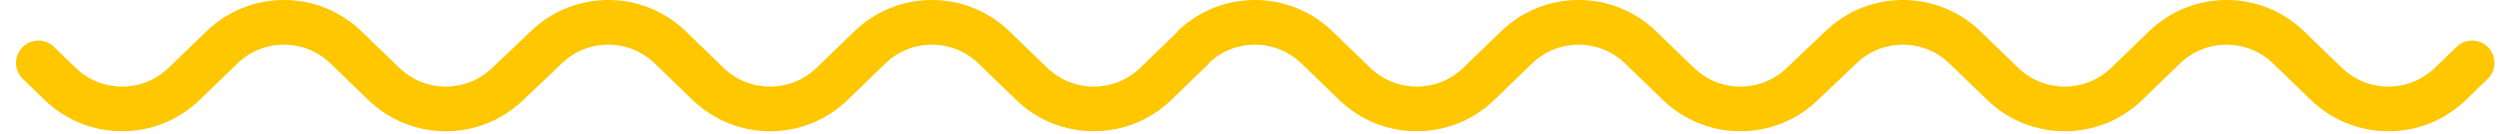 <svg width="112" height="6" viewBox="0 0 112 6" fill="none" xmlns="http://www.w3.org/2000/svg">
<g clip-path="url(#clip0_21_3263)">
<path d="M9.248 1.403C11.186 -0.468 14.257 -0.468 16.194 1.403L17.888 3.038C19.05 4.16 20.893 4.16 22.055 3.038L23.777 1.403C25.714 -0.468 28.785 -0.468 30.723 1.403L32.416 3.038C33.578 4.16 35.421 4.16 36.584 3.038L38.277 1.403C40.214 -0.468 43.285 -0.468 45.223 1.403L46.916 3.038C48.078 4.16 49.921 4.16 51.084 3.038L52.755 1.424C52.759 1.42 52.759 1.414 52.755 1.41C52.752 1.406 52.752 1.4 52.756 1.396C54.693 -0.468 57.759 -0.465 59.694 1.403L61.388 3.038C62.55 4.16 64.393 4.16 65.555 3.038L67.248 1.403C69.186 -0.468 72.257 -0.468 74.194 1.403L75.888 3.038C77.05 4.16 78.893 4.16 80.055 3.038L81.777 1.403C83.714 -0.468 86.785 -0.468 88.723 1.403L90.416 3.038C91.579 4.16 93.421 4.16 94.584 3.038L96.277 1.403C98.214 -0.468 101.285 -0.468 103.223 1.403L104.916 3.038C106.079 4.16 107.921 4.16 109.084 3.038L110.058 2.098C110.455 1.714 111.088 1.725 111.472 2.122C111.855 2.52 111.844 3.153 111.447 3.536L110.473 4.477C108.535 6.347 105.464 6.347 103.527 4.477L101.834 2.842C100.671 1.719 98.829 1.719 97.666 2.842L95.973 4.477C94.035 6.347 90.964 6.347 89.027 4.477L87.334 2.842C86.171 1.719 84.329 1.719 83.166 2.842L81.444 4.477C79.507 6.347 76.436 6.347 74.498 4.477L72.805 2.842C71.643 1.719 69.8 1.719 68.638 2.842L66.944 4.477C65.007 6.347 61.936 6.347 59.998 4.477L58.305 2.842C57.15 1.726 55.323 1.719 54.16 2.821C54.156 2.825 54.155 2.831 54.159 2.835C54.163 2.839 54.163 2.845 54.159 2.849L52.473 4.477C50.535 6.347 47.464 6.347 45.527 4.477L43.834 2.842C42.671 1.719 40.828 1.719 39.666 2.842L37.973 4.477C36.035 6.347 32.964 6.347 31.027 4.477L29.334 2.842C28.171 1.719 26.328 1.719 25.166 2.842L23.444 4.477C21.507 6.347 18.436 6.347 16.498 4.477L14.805 2.842C13.643 1.719 11.8 1.719 10.638 2.842L8.944 4.477C7.007 6.347 3.936 6.347 1.998 4.477L1.025 3.536C0.627 3.153 0.616 2.52 1 2.122C1.383 1.725 2.017 1.714 2.414 2.098L3.388 3.038C4.55 4.16 6.393 4.16 7.555 3.038L9.248 1.403Z" fill="#FFC700"/>
</g>
<defs>
<clipPath id="clip0_21_3263">
<rect width="112" height="6" fill="white"/>
</clipPath>
</defs>
</svg>
